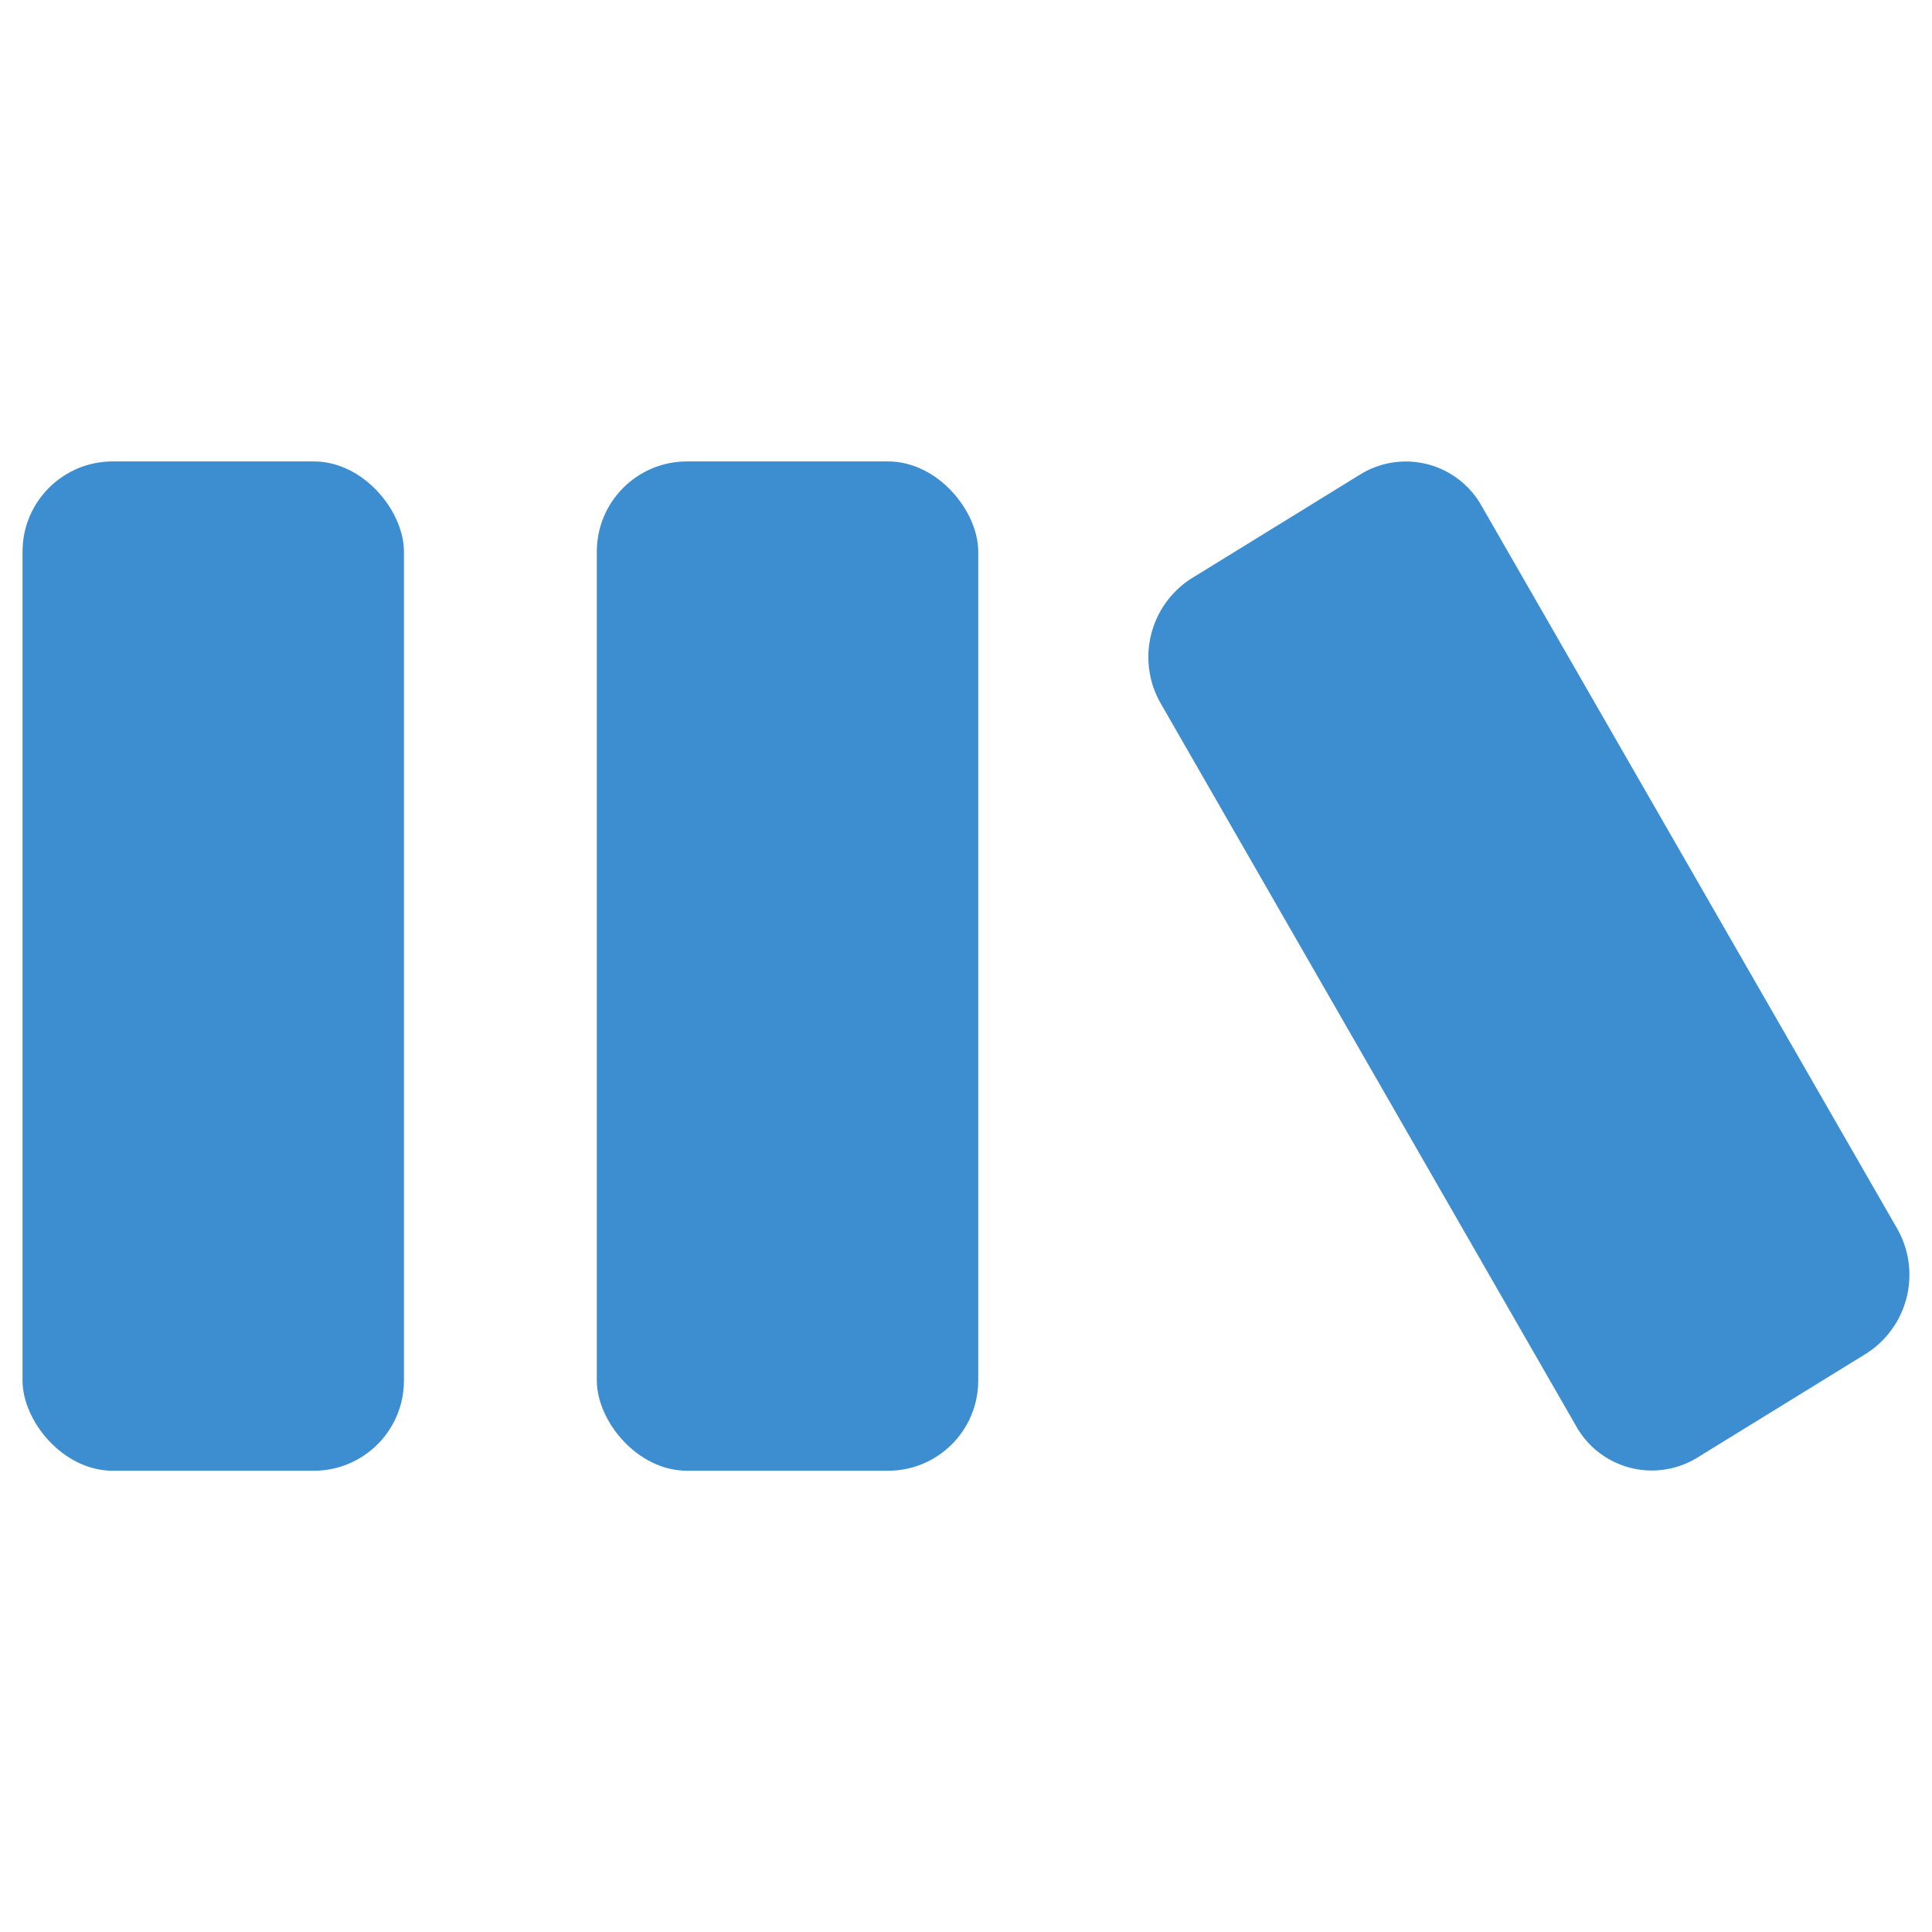 <svg id="Слой_1" data-name="Слой 1" xmlns="http://www.w3.org/2000/svg" viewBox="0 0 120 120"><defs><style>.cls-1,.cls-2{fill:#3d8ed1;}.cls-2{fill-rule:evenodd;}</style></defs><rect class="cls-1" x="1.4" y="28.66" width="23.69" height="62.69" rx="5.6"/><rect class="cls-1" x="37.07" y="28.66" width="23.69" height="62.69" rx="5.6"/><path class="cls-2" d="M74,35.93l10.52-6.48a5.39,5.39,0,0,1,7.52,2L117.83,76.3a5.8,5.8,0,0,1-1.91,7.77L105.4,90.55a5.39,5.39,0,0,1-7.52-2L72.1,43.7A5.79,5.79,0,0,1,74,35.93Z"/></svg>